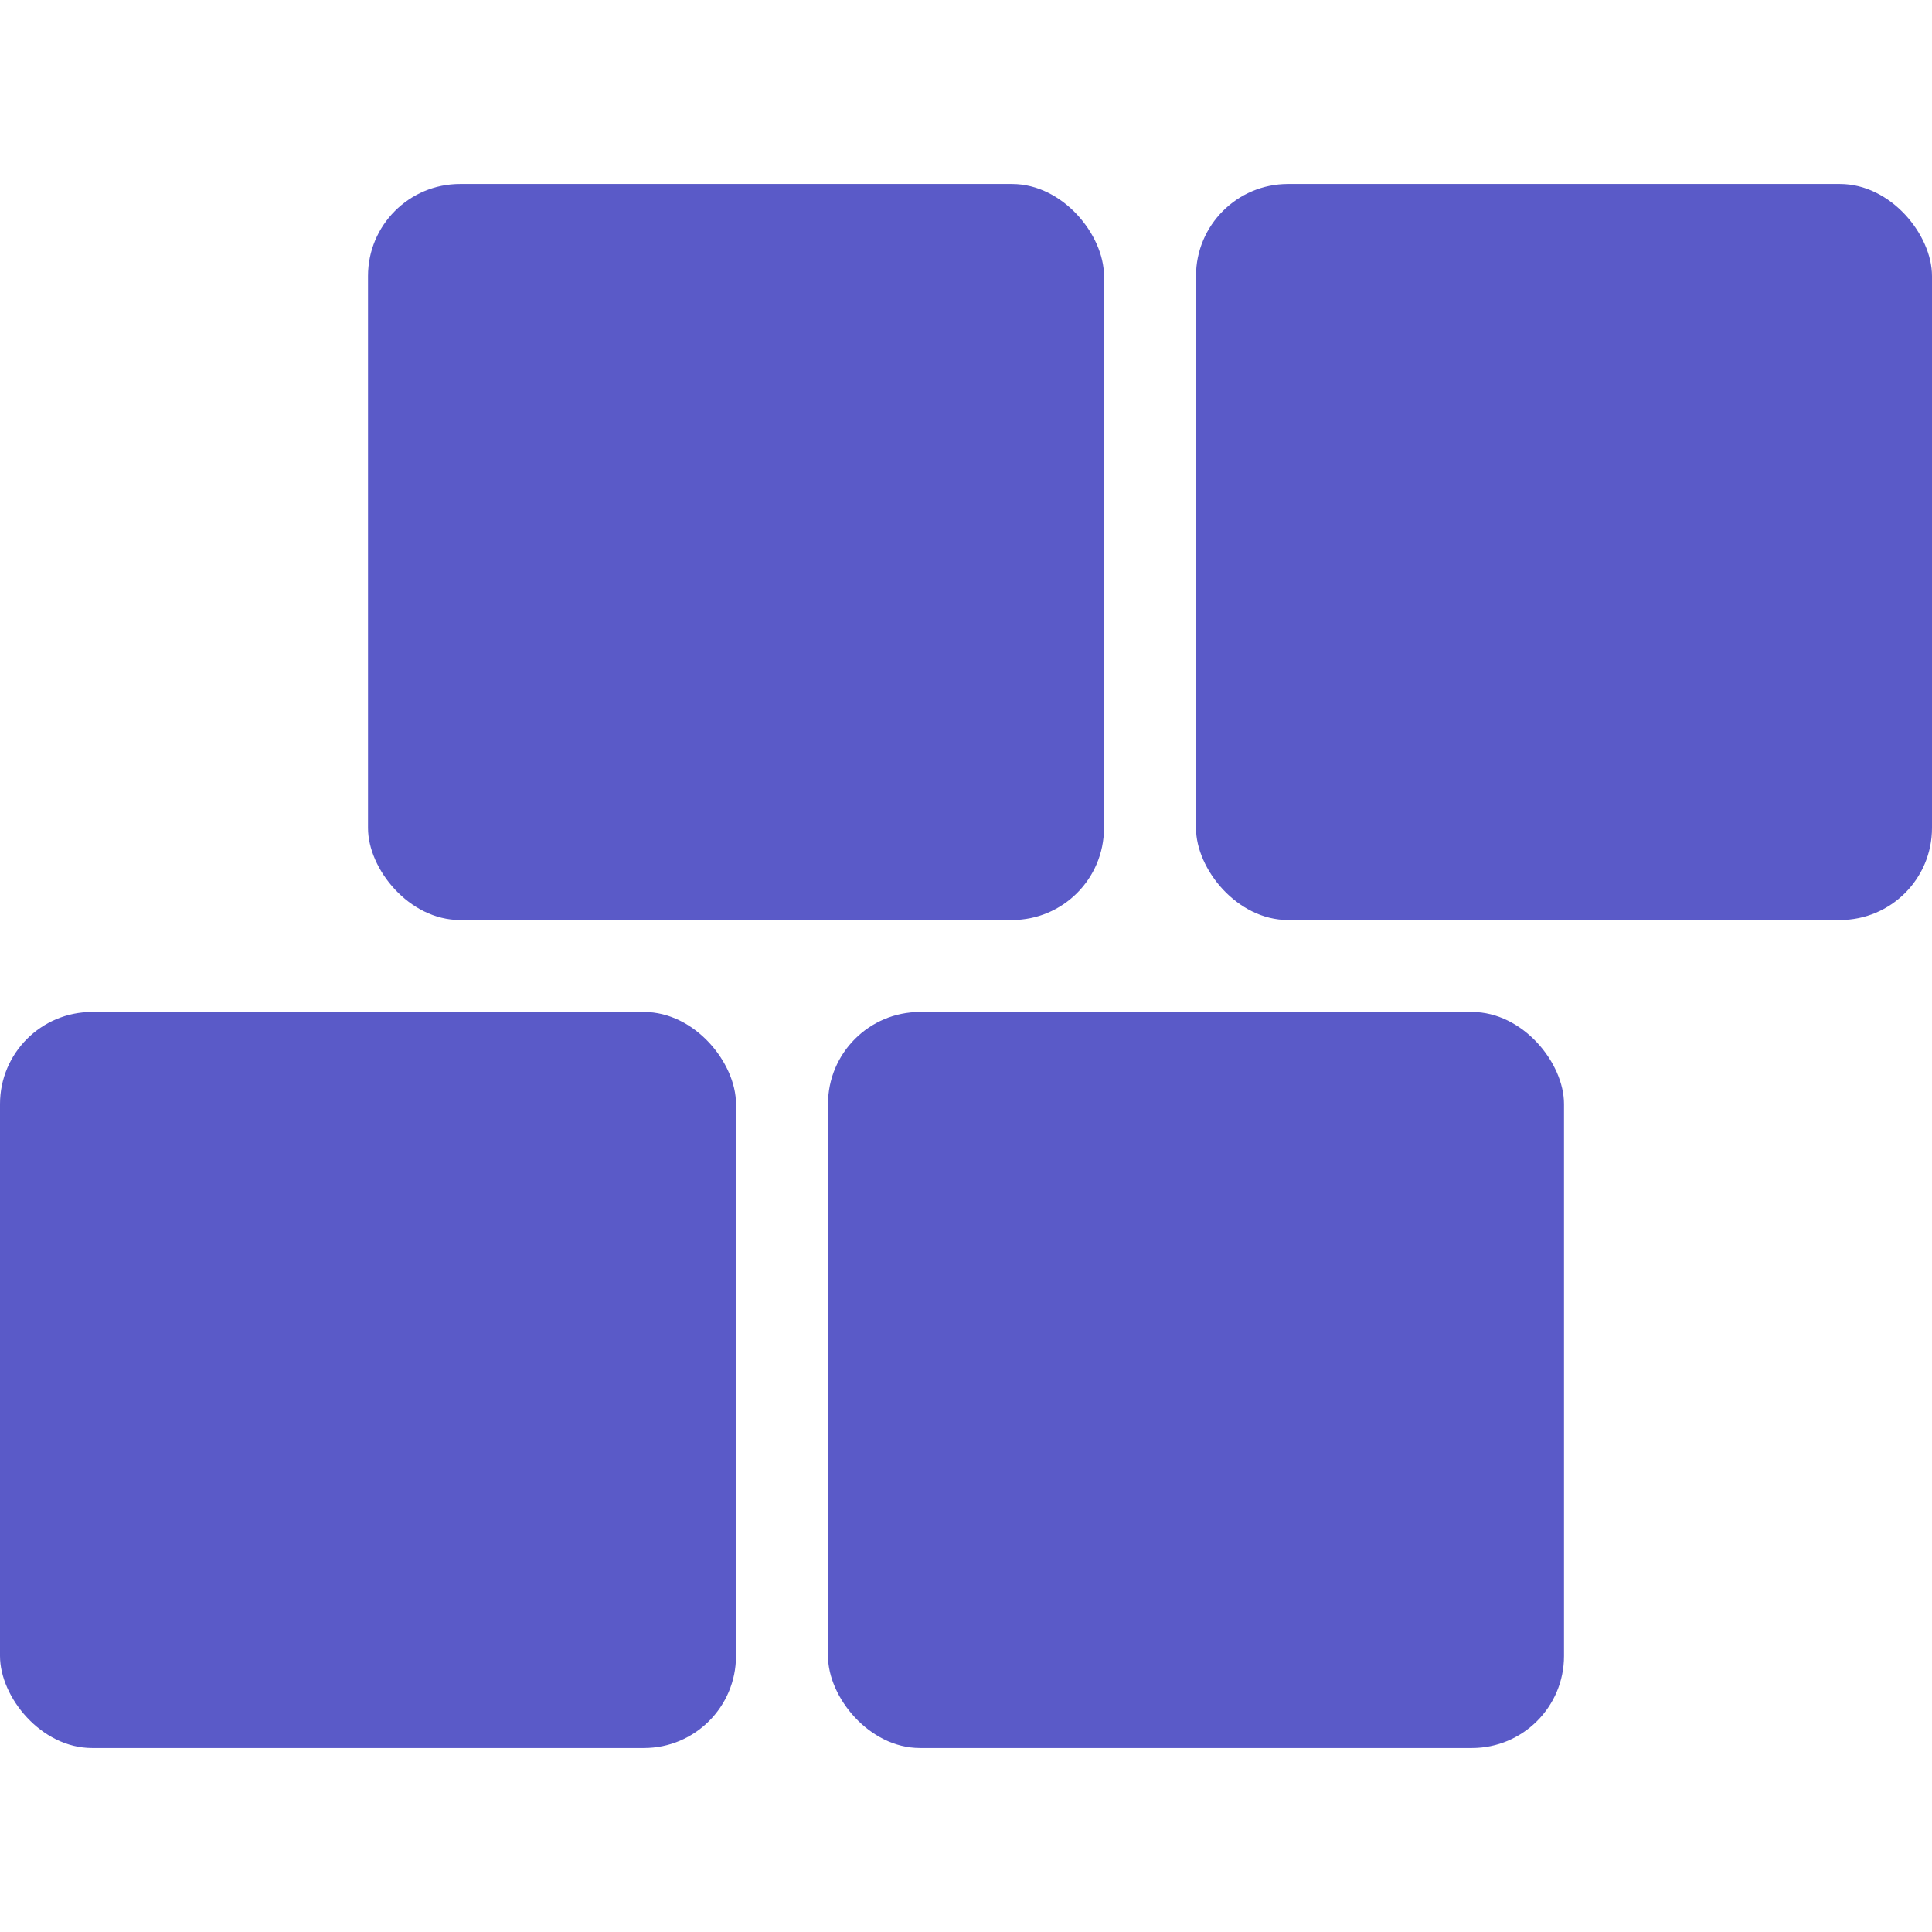 <?xml version="1.0" encoding="UTF-8"?>
<svg width="84px" height="84px" viewBox="0 0 84 84" version="1.1" xmlns="http://www.w3.org/2000/svg" xmlns:xlink="http://www.w3.org/1999/xlink">
    <!-- Generator: Sketch 62 (91390) - https://sketch.com -->
    <title>icon</title>
    <desc>Created with Sketch.</desc>
    <g id="icon" stroke="none" stroke-width="1" fill="none" fill-rule="evenodd">
        <rect id="Rectangle-Copy-4" fill="#5A5AC8" x="16" y="8" width="32" height="32" rx="4"></rect>
        <rect id="Rectangle-Copy-5" fill="#5A5AC8" x="0" y="44" width="32" height="32" rx="4"></rect>
        <rect id="Rectangle-Copy-6" fill="#5A5AC8" x="52" y="8" width="32" height="32" rx="4"></rect>
        <rect id="Rectangle-Copy-7" fill="#5A5AC8" x="36" y="44" width="32" height="32" rx="4"></rect>
    </g>
</svg>